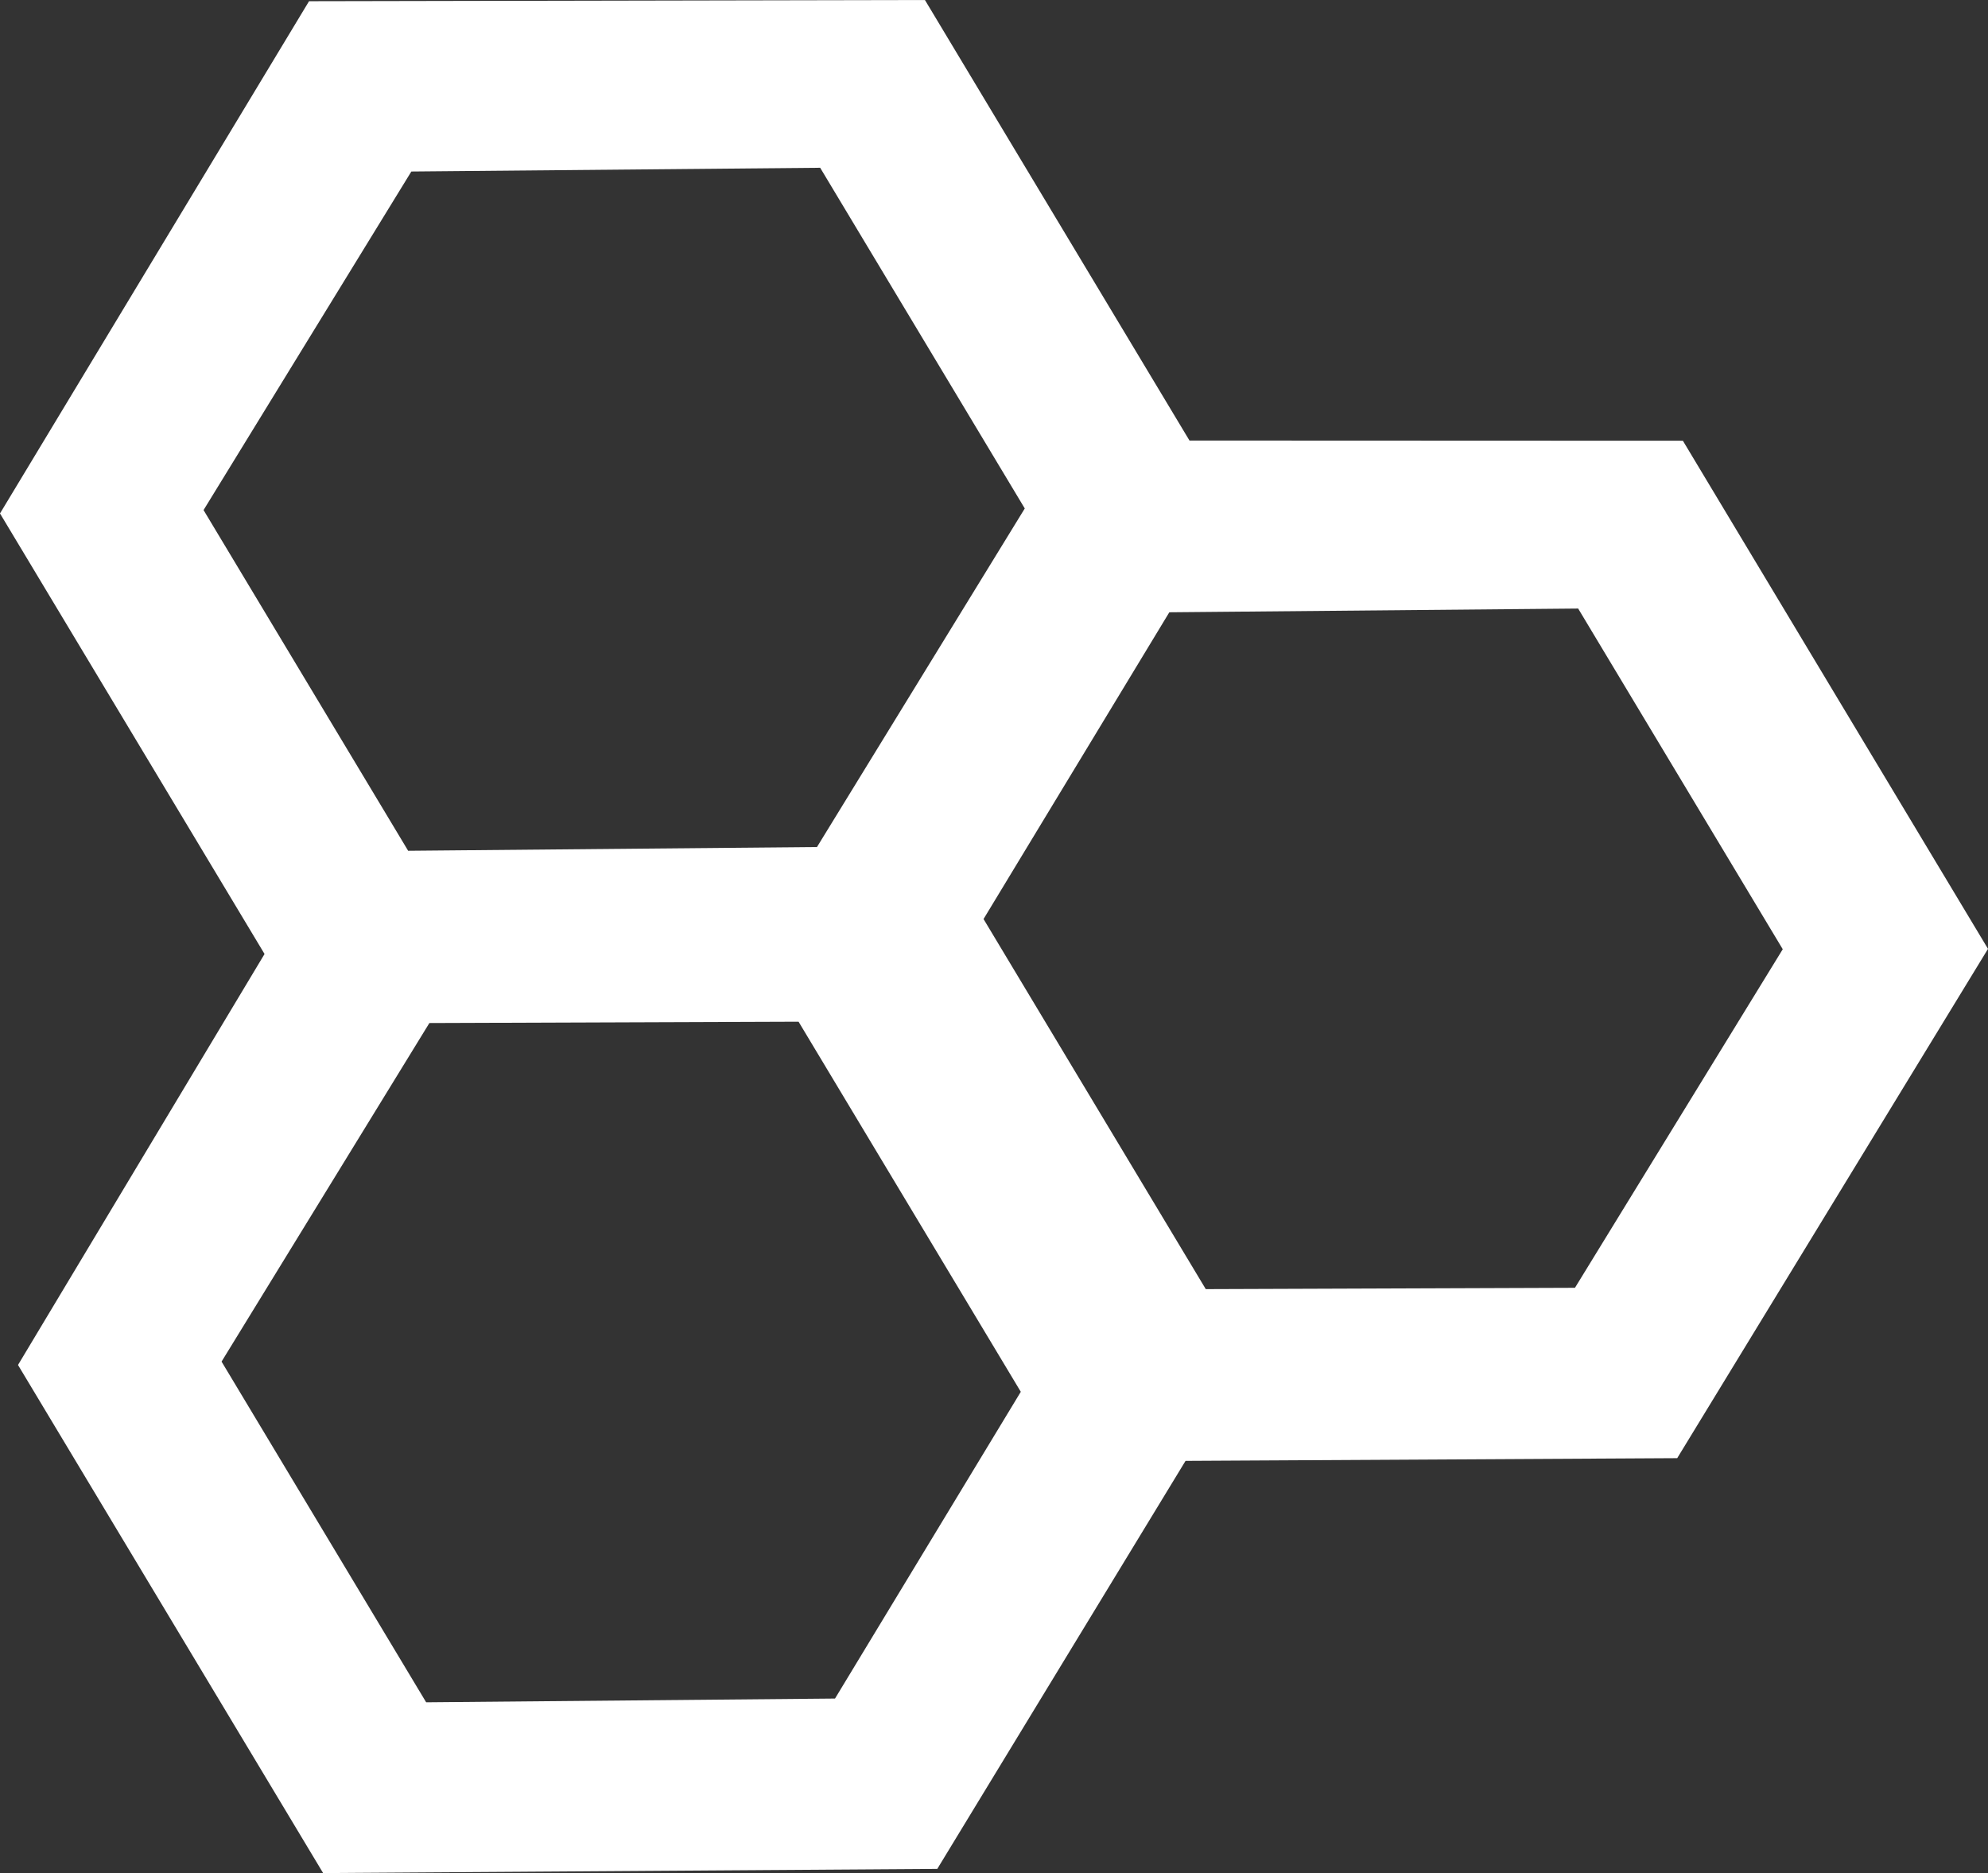 <svg width="69" height="65" viewBox="0 0 69 65" fill="none" xmlns="http://www.w3.org/2000/svg">
<rect x="0" y="0" width="69" height="65" fill="#333333" stroke="none"/>
<path fill-rule="evenodd" clip-rule="evenodd" d="M9.182 33.106L0 17.818L10.726 0.042L32.103 0L41.285 15.288L58.41 15.295L69 32.928L58.213 50.602L41.148 50.696L32.531 64.856L11.215 65L0.625 47.368L9.182 33.106ZM54.664 44.69L61.876 32.941L54.775 21.118L40.585 21.248L34.137 31.893L41.85 44.736L54.664 44.69ZM28.982 58.944L35.43 48.299L27.717 35.456L14.903 35.502L7.69 47.251L14.791 59.074L28.982 58.944ZM28.356 29.394L35.568 17.645L28.467 5.822L14.277 5.952L7.065 17.701L14.166 29.524L28.356 29.394Z" fill="white"/>
</svg>
